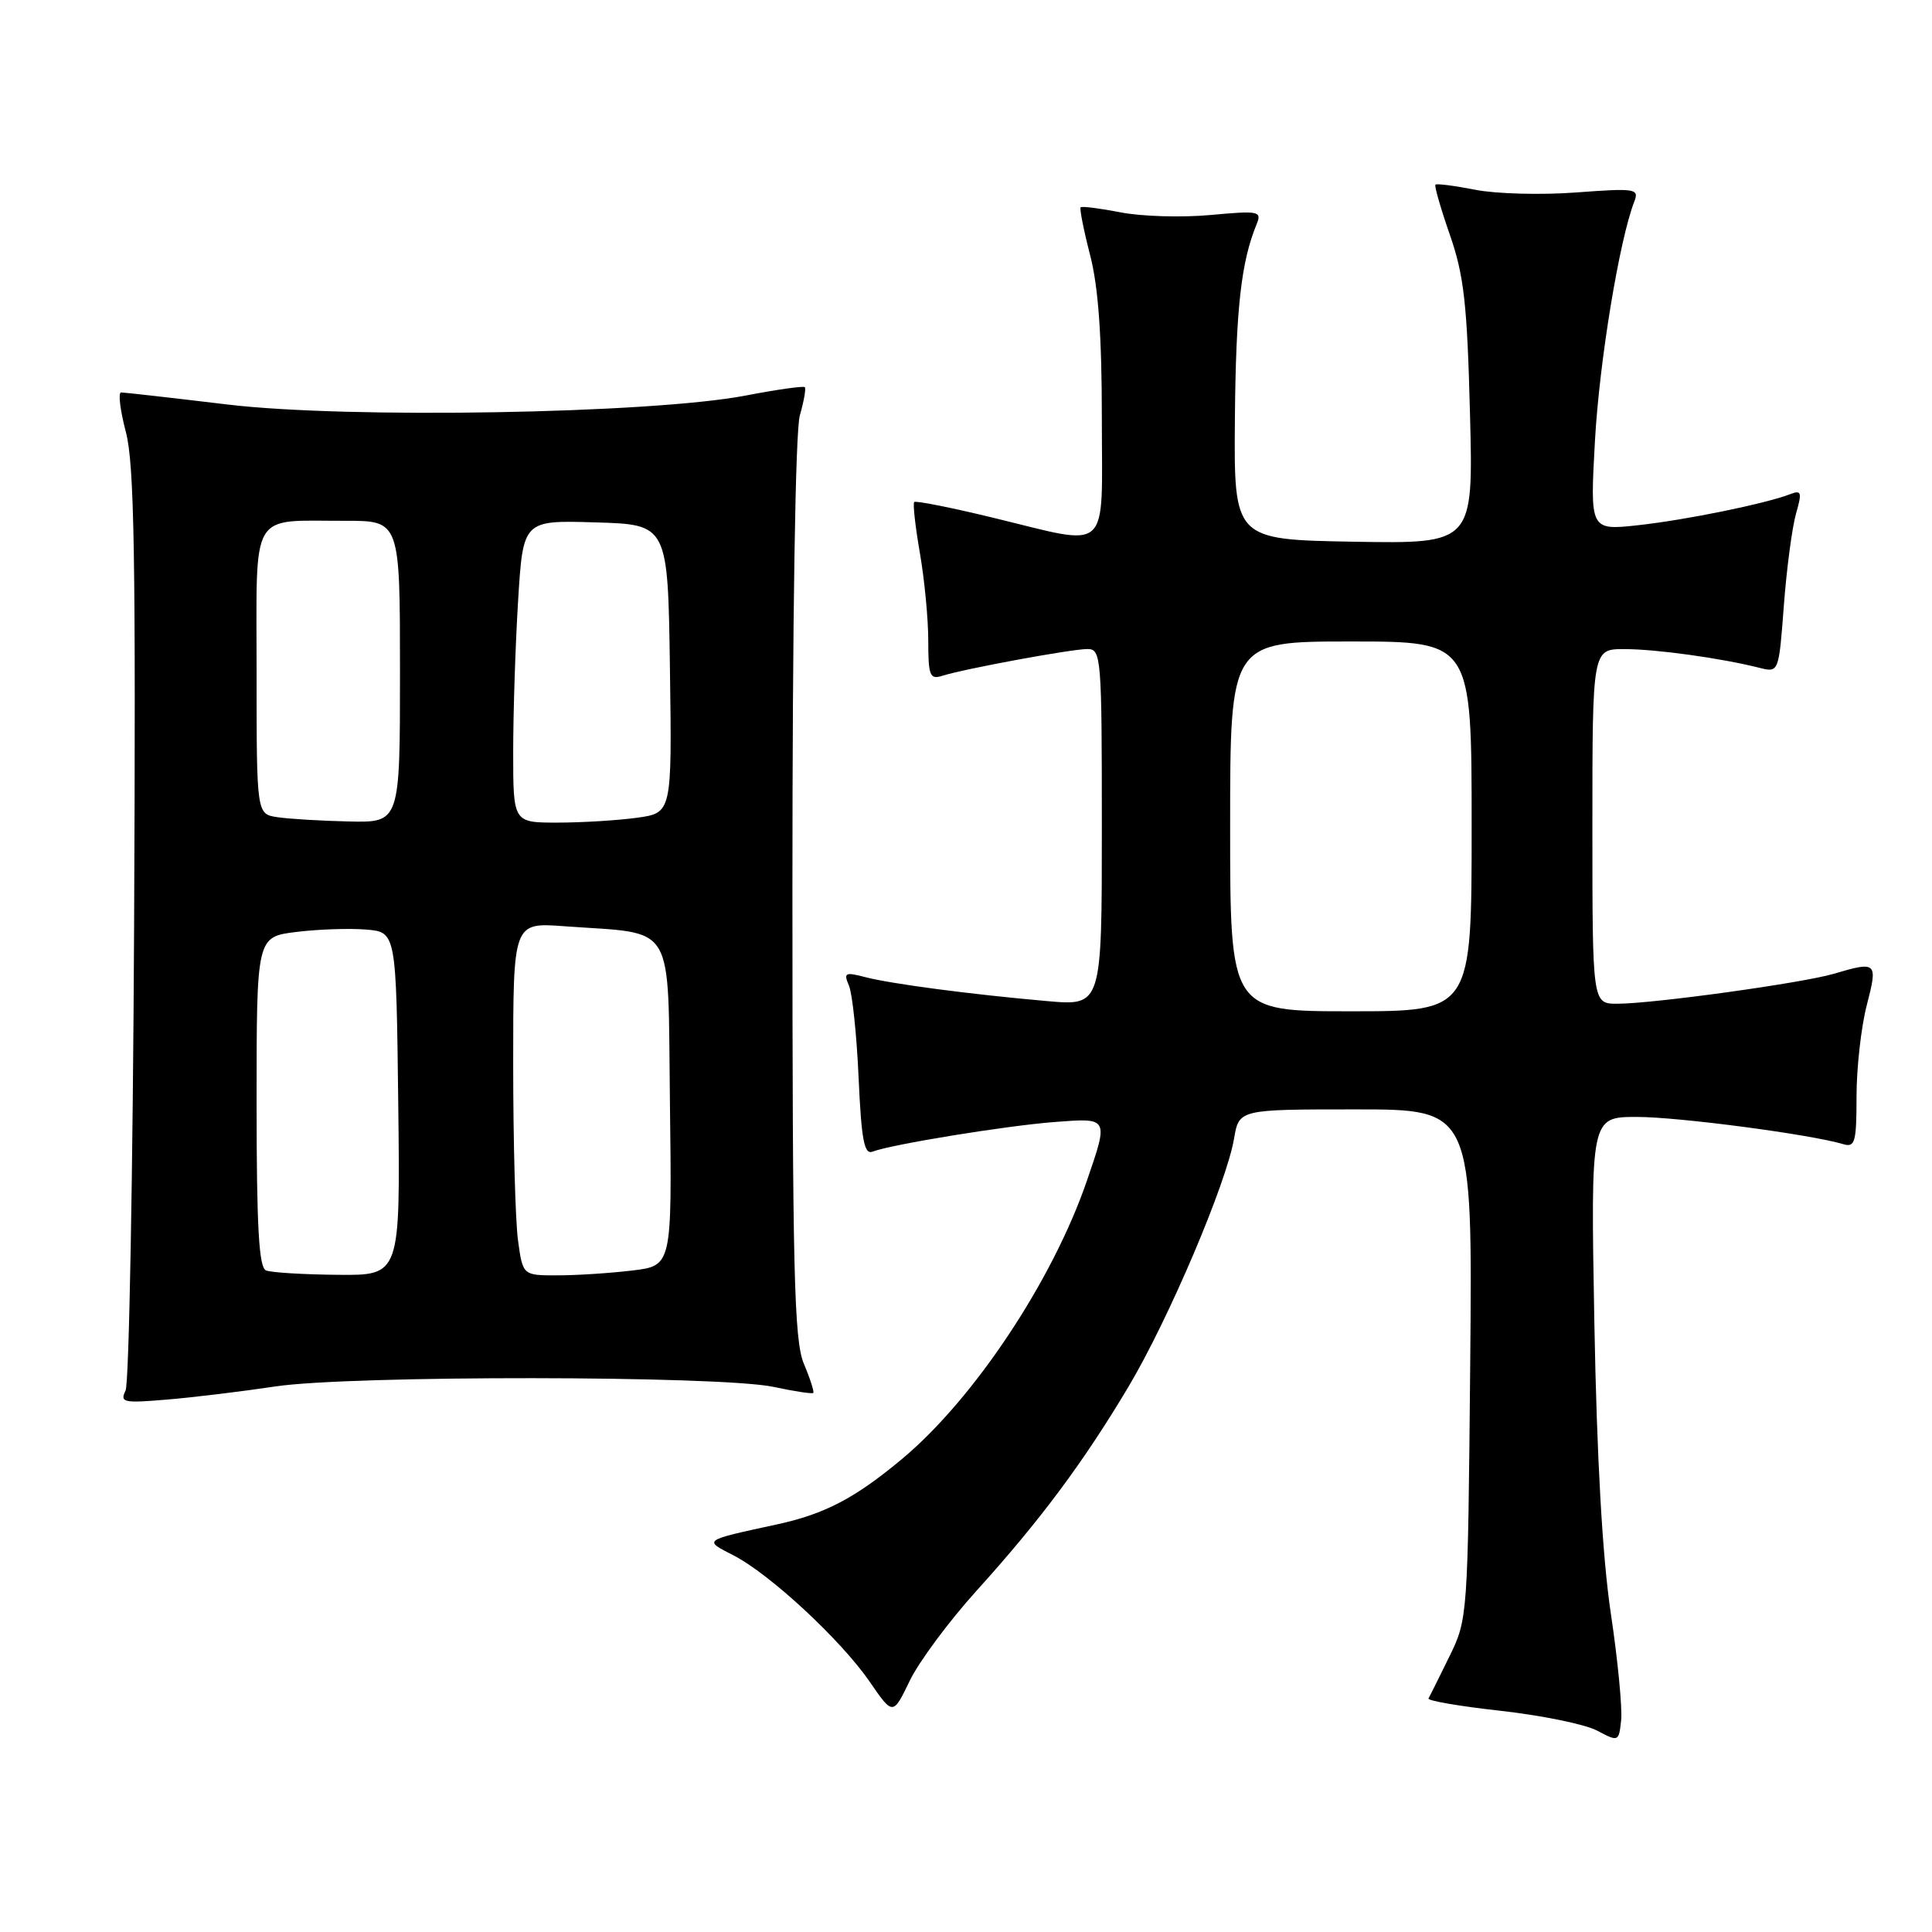 <?xml version="1.0" encoding="UTF-8" standalone="no"?>
<!DOCTYPE svg PUBLIC "-//W3C//DTD SVG 1.1//EN" "http://www.w3.org/Graphics/SVG/1.1/DTD/svg11.dtd" >
<svg xmlns="http://www.w3.org/2000/svg" xmlns:xlink="http://www.w3.org/1999/xlink" version="1.1" viewBox="0 0 256 256">
 <g >
 <path fill="currentColor"
d=" M 213.44 213.77 C 212.33 206.33 211.59 193.25 211.26 175.25 C 210.77 148.00 210.77 148.00 216.90 148.00 C 222.45 148.00 239.92 150.31 244.25 151.61 C 245.80 152.07 246.00 151.34 246.00 145.29 C 246.00 141.52 246.61 136.09 247.35 133.22 C 248.84 127.47 248.71 127.34 242.99 129.03 C 238.83 130.26 219.02 133.00 214.31 133.00 C 211.00 133.00 211.00 133.00 211.00 109.50 C 211.00 86.00 211.00 86.00 215.25 86.01 C 219.45 86.01 228.06 87.21 233.10 88.48 C 235.70 89.14 235.70 89.14 236.37 80.23 C 236.74 75.33 237.47 69.86 237.98 68.07 C 238.80 65.22 238.70 64.90 237.21 65.48 C 233.91 66.75 223.43 68.89 217.09 69.59 C 210.68 70.29 210.68 70.29 211.34 58.40 C 211.93 47.85 214.58 31.77 216.56 26.69 C 217.21 25.00 216.70 24.92 208.88 25.50 C 204.27 25.85 198.25 25.69 195.50 25.15 C 192.75 24.61 190.37 24.30 190.20 24.47 C 190.04 24.63 190.90 27.63 192.12 31.13 C 193.98 36.48 194.41 40.27 194.78 54.78 C 195.23 72.05 195.23 72.05 179.36 71.78 C 163.50 71.50 163.50 71.50 163.63 55.50 C 163.76 40.89 164.45 34.71 166.52 29.68 C 167.22 27.98 166.78 27.90 160.39 28.49 C 156.60 28.84 151.25 28.68 148.50 28.14 C 145.75 27.61 143.36 27.30 143.19 27.47 C 143.03 27.64 143.59 30.48 144.44 33.78 C 145.53 37.97 146.00 44.51 146.00 55.39 C 146.00 73.70 147.40 72.42 131.50 68.58 C 126.01 67.25 121.34 66.32 121.14 66.52 C 120.94 66.73 121.28 69.76 121.89 73.28 C 122.50 76.79 123.00 82.02 123.00 84.90 C 123.00 89.54 123.21 90.07 124.85 89.55 C 127.77 88.62 141.98 86.00 144.09 86.00 C 145.92 86.00 146.00 87.03 146.00 109.64 C 146.00 133.29 146.00 133.29 138.75 132.65 C 128.53 131.75 118.01 130.36 114.59 129.46 C 111.98 128.78 111.76 128.90 112.49 130.60 C 112.94 131.65 113.52 137.14 113.77 142.81 C 114.14 151.04 114.51 153.02 115.61 152.60 C 118.09 151.64 133.36 149.16 139.75 148.67 C 146.95 148.12 146.91 148.04 144.00 156.51 C 139.46 169.70 129.07 185.34 119.56 193.29 C 113.32 198.50 109.33 200.60 103.00 201.98 C 93.05 204.14 93.19 204.04 97.18 206.09 C 102.01 208.56 111.41 217.29 115.22 222.81 C 118.32 227.32 118.32 227.32 120.54 222.72 C 121.76 220.19 125.74 214.83 129.37 210.81 C 137.84 201.45 143.60 193.71 149.57 183.68 C 154.88 174.74 162.52 156.78 163.52 150.86 C 164.18 147.00 164.18 147.00 179.65 147.00 C 195.12 147.00 195.12 147.00 194.81 180.75 C 194.50 214.23 194.48 214.54 192.05 219.50 C 190.70 222.25 189.46 224.75 189.28 225.05 C 189.11 225.35 193.41 226.09 198.84 226.69 C 204.27 227.30 210.02 228.47 211.61 229.31 C 214.47 230.82 214.50 230.80 214.81 227.94 C 214.98 226.35 214.37 219.97 213.44 213.77 Z  M 36.50 183.71 C 46.38 182.22 95.43 182.26 102.50 183.77 C 105.25 184.36 107.62 184.72 107.76 184.57 C 107.91 184.43 107.35 182.68 106.51 180.69 C 105.22 177.59 105.00 168.44 105.00 117.78 C 105.00 81.93 105.39 57.13 105.98 55.06 C 106.52 53.17 106.82 51.48 106.64 51.30 C 106.46 51.12 102.91 51.62 98.77 52.42 C 86.24 54.81 46.08 55.51 30.15 53.60 C 22.82 52.72 16.47 52.00 16.05 52.00 C 15.63 52.00 15.92 54.36 16.68 57.25 C 17.80 61.50 18.00 73.90 17.77 122.50 C 17.61 155.50 17.10 183.29 16.64 184.25 C 15.86 185.84 16.35 185.94 22.14 185.45 C 25.64 185.16 32.10 184.37 36.50 183.71 Z  M 163.00 109.50 C 163.00 85.00 163.00 85.00 179.00 85.00 C 195.00 85.00 195.00 85.00 195.00 109.50 C 195.00 134.00 195.00 134.00 179.00 134.00 C 163.00 134.00 163.00 134.00 163.00 109.50 Z  M 35.25 168.34 C 34.30 167.96 34.00 162.53 34.00 145.99 C 34.00 124.14 34.00 124.14 39.25 123.49 C 42.14 123.13 46.30 122.99 48.50 123.17 C 52.50 123.50 52.50 123.50 52.77 146.25 C 53.04 169.00 53.04 169.00 44.77 168.92 C 40.22 168.88 35.94 168.62 35.25 168.34 Z  M 68.64 164.36 C 68.29 161.81 68.00 151.29 68.00 140.98 C 68.00 122.23 68.00 122.23 74.75 122.73 C 89.74 123.83 88.46 121.69 88.77 146.15 C 89.04 167.72 89.04 167.72 83.77 168.35 C 80.87 168.70 76.42 168.99 73.89 168.99 C 69.27 169.00 69.27 169.00 68.64 164.36 Z  M 36.75 108.28 C 34.00 107.87 34.00 107.87 34.00 89.05 C 34.00 67.28 32.97 69.04 45.75 69.01 C 53.00 69.00 53.00 69.00 53.00 89.00 C 53.00 109.00 53.00 109.00 46.25 108.85 C 42.54 108.77 38.26 108.51 36.75 108.28 Z  M 68.00 99.66 C 68.00 94.52 68.29 85.50 68.65 79.62 C 69.31 68.93 69.31 68.93 78.90 69.22 C 88.50 69.50 88.50 69.50 88.77 88.61 C 89.04 107.72 89.04 107.72 84.38 108.36 C 81.82 108.71 77.08 109.00 73.86 109.00 C 68.00 109.00 68.00 109.00 68.00 99.66 Z "/>
</g>
</svg>